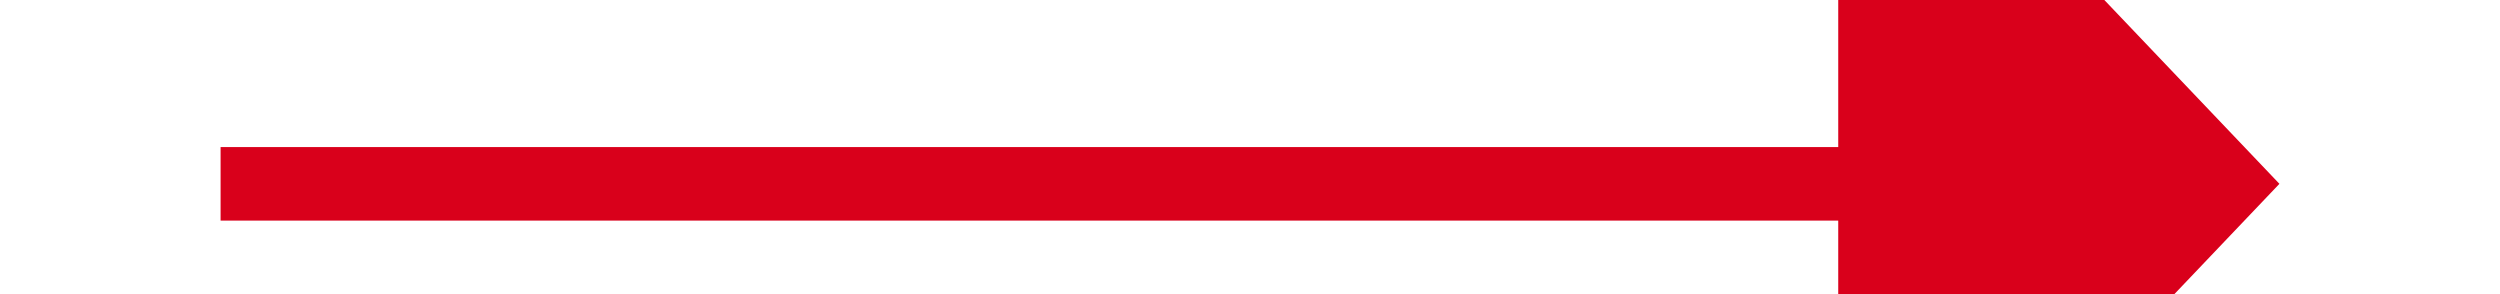 ﻿<?xml version="1.0" encoding="utf-8"?>
<svg version="1.1" xmlns:xlink="http://www.w3.org/1999/xlink" width="34px" height="4px" preserveAspectRatio="xMinYMid meet" viewBox="898 1533  34 2" xmlns="http://www.w3.org/2000/svg">
  <g transform="matrix(0 -1 1 0 -619 2449 )">
    <path d="M 908.2 1542  L 914.5 1548  L 920.8 1542  L 908.2 1542  Z " fill-rule="nonzero" fill="#d9001b" stroke="none" />
    <path d="M 914.5 1520  L 914.5 1543  " stroke-width="1" stroke="#d9001b" fill="none" />
  </g>
</svg>